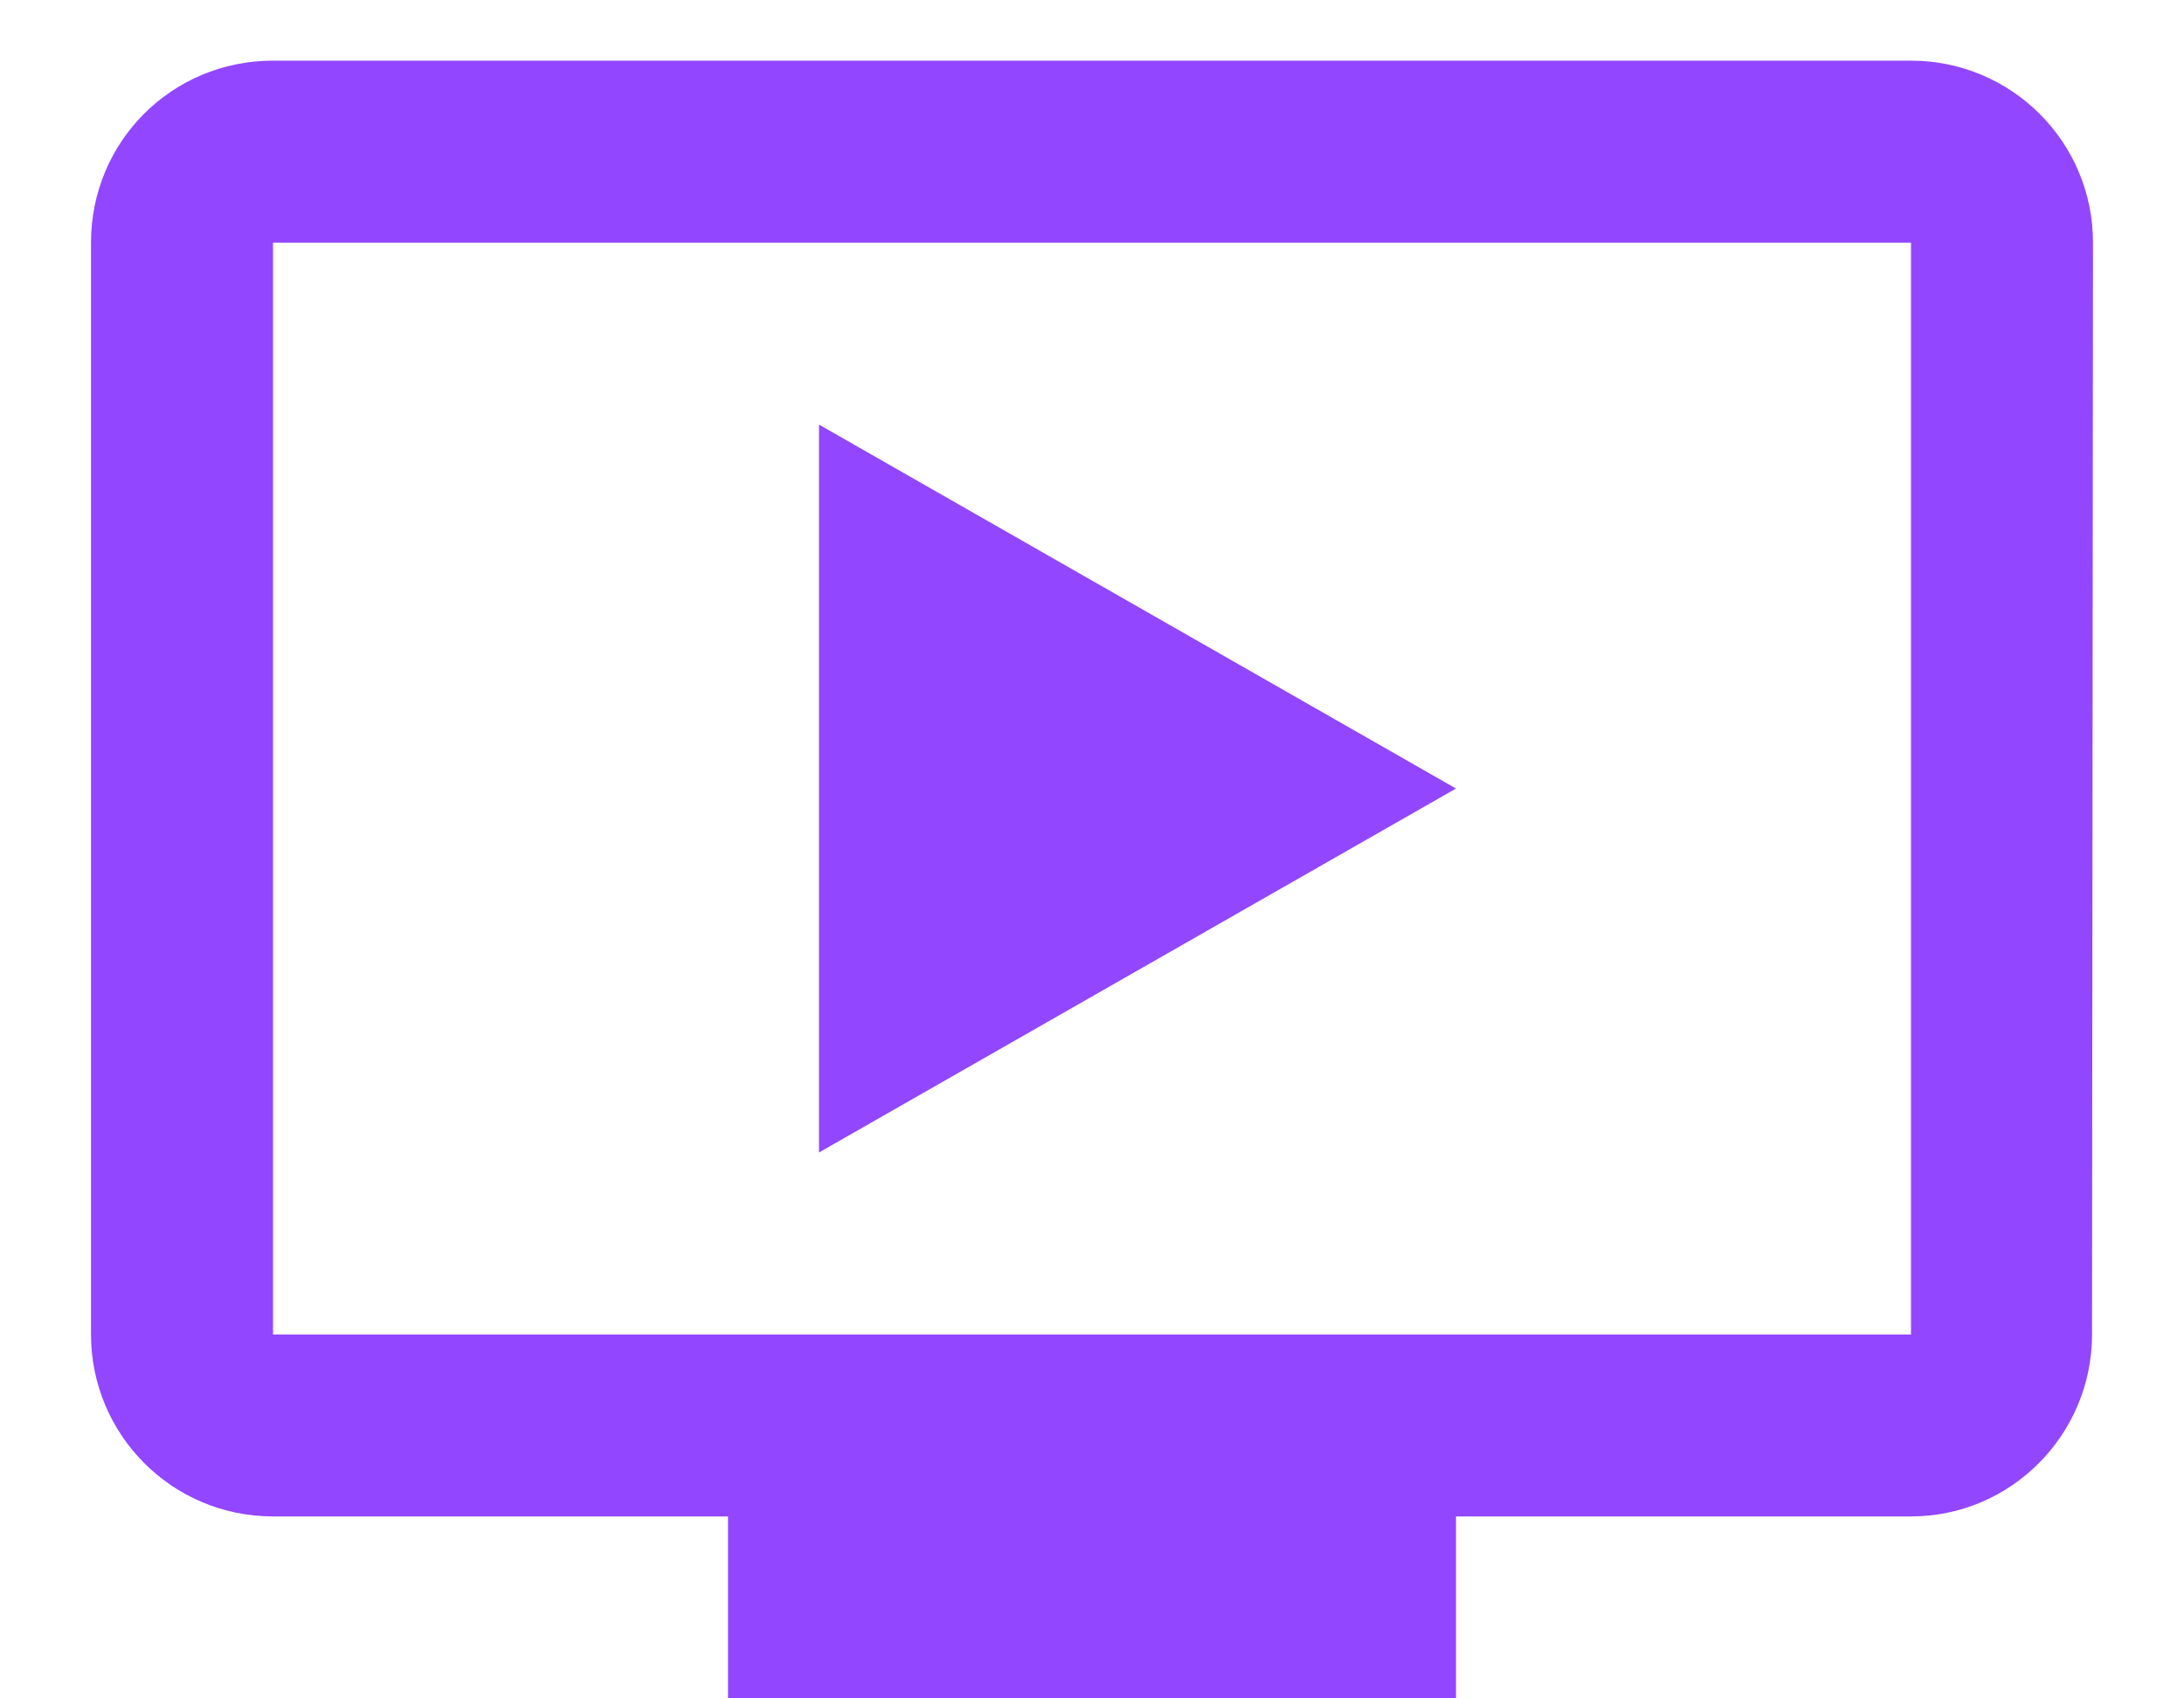<svg width="18" height="14" viewBox="0 0 18 14" fill="none" xmlns="http://www.w3.org/2000/svg">
<g clip-path="url(#clip0_8_8)">
<path d="M15.75 0.5H2.25C1.417 0.5 0.75 1.167 0.75 2V11C0.75 11.825 1.417 12.5 2.25 12.5H6V14H12V12.5H15.75C16.575 12.5 17.242 11.825 17.242 11L17.25 2C17.25 1.167 16.575 0.5 15.75 0.5ZM15.75 11H2.25V2H15.75V11ZM12 6.5L6.75 9.5V3.5L12 6.5Z" fill="#9246FF"/>
</g>
<defs>
<clipPath id="clip0_8_8">
<rect width="18" height="14" fill="white"/>
</clipPath>
</defs>
</svg>
